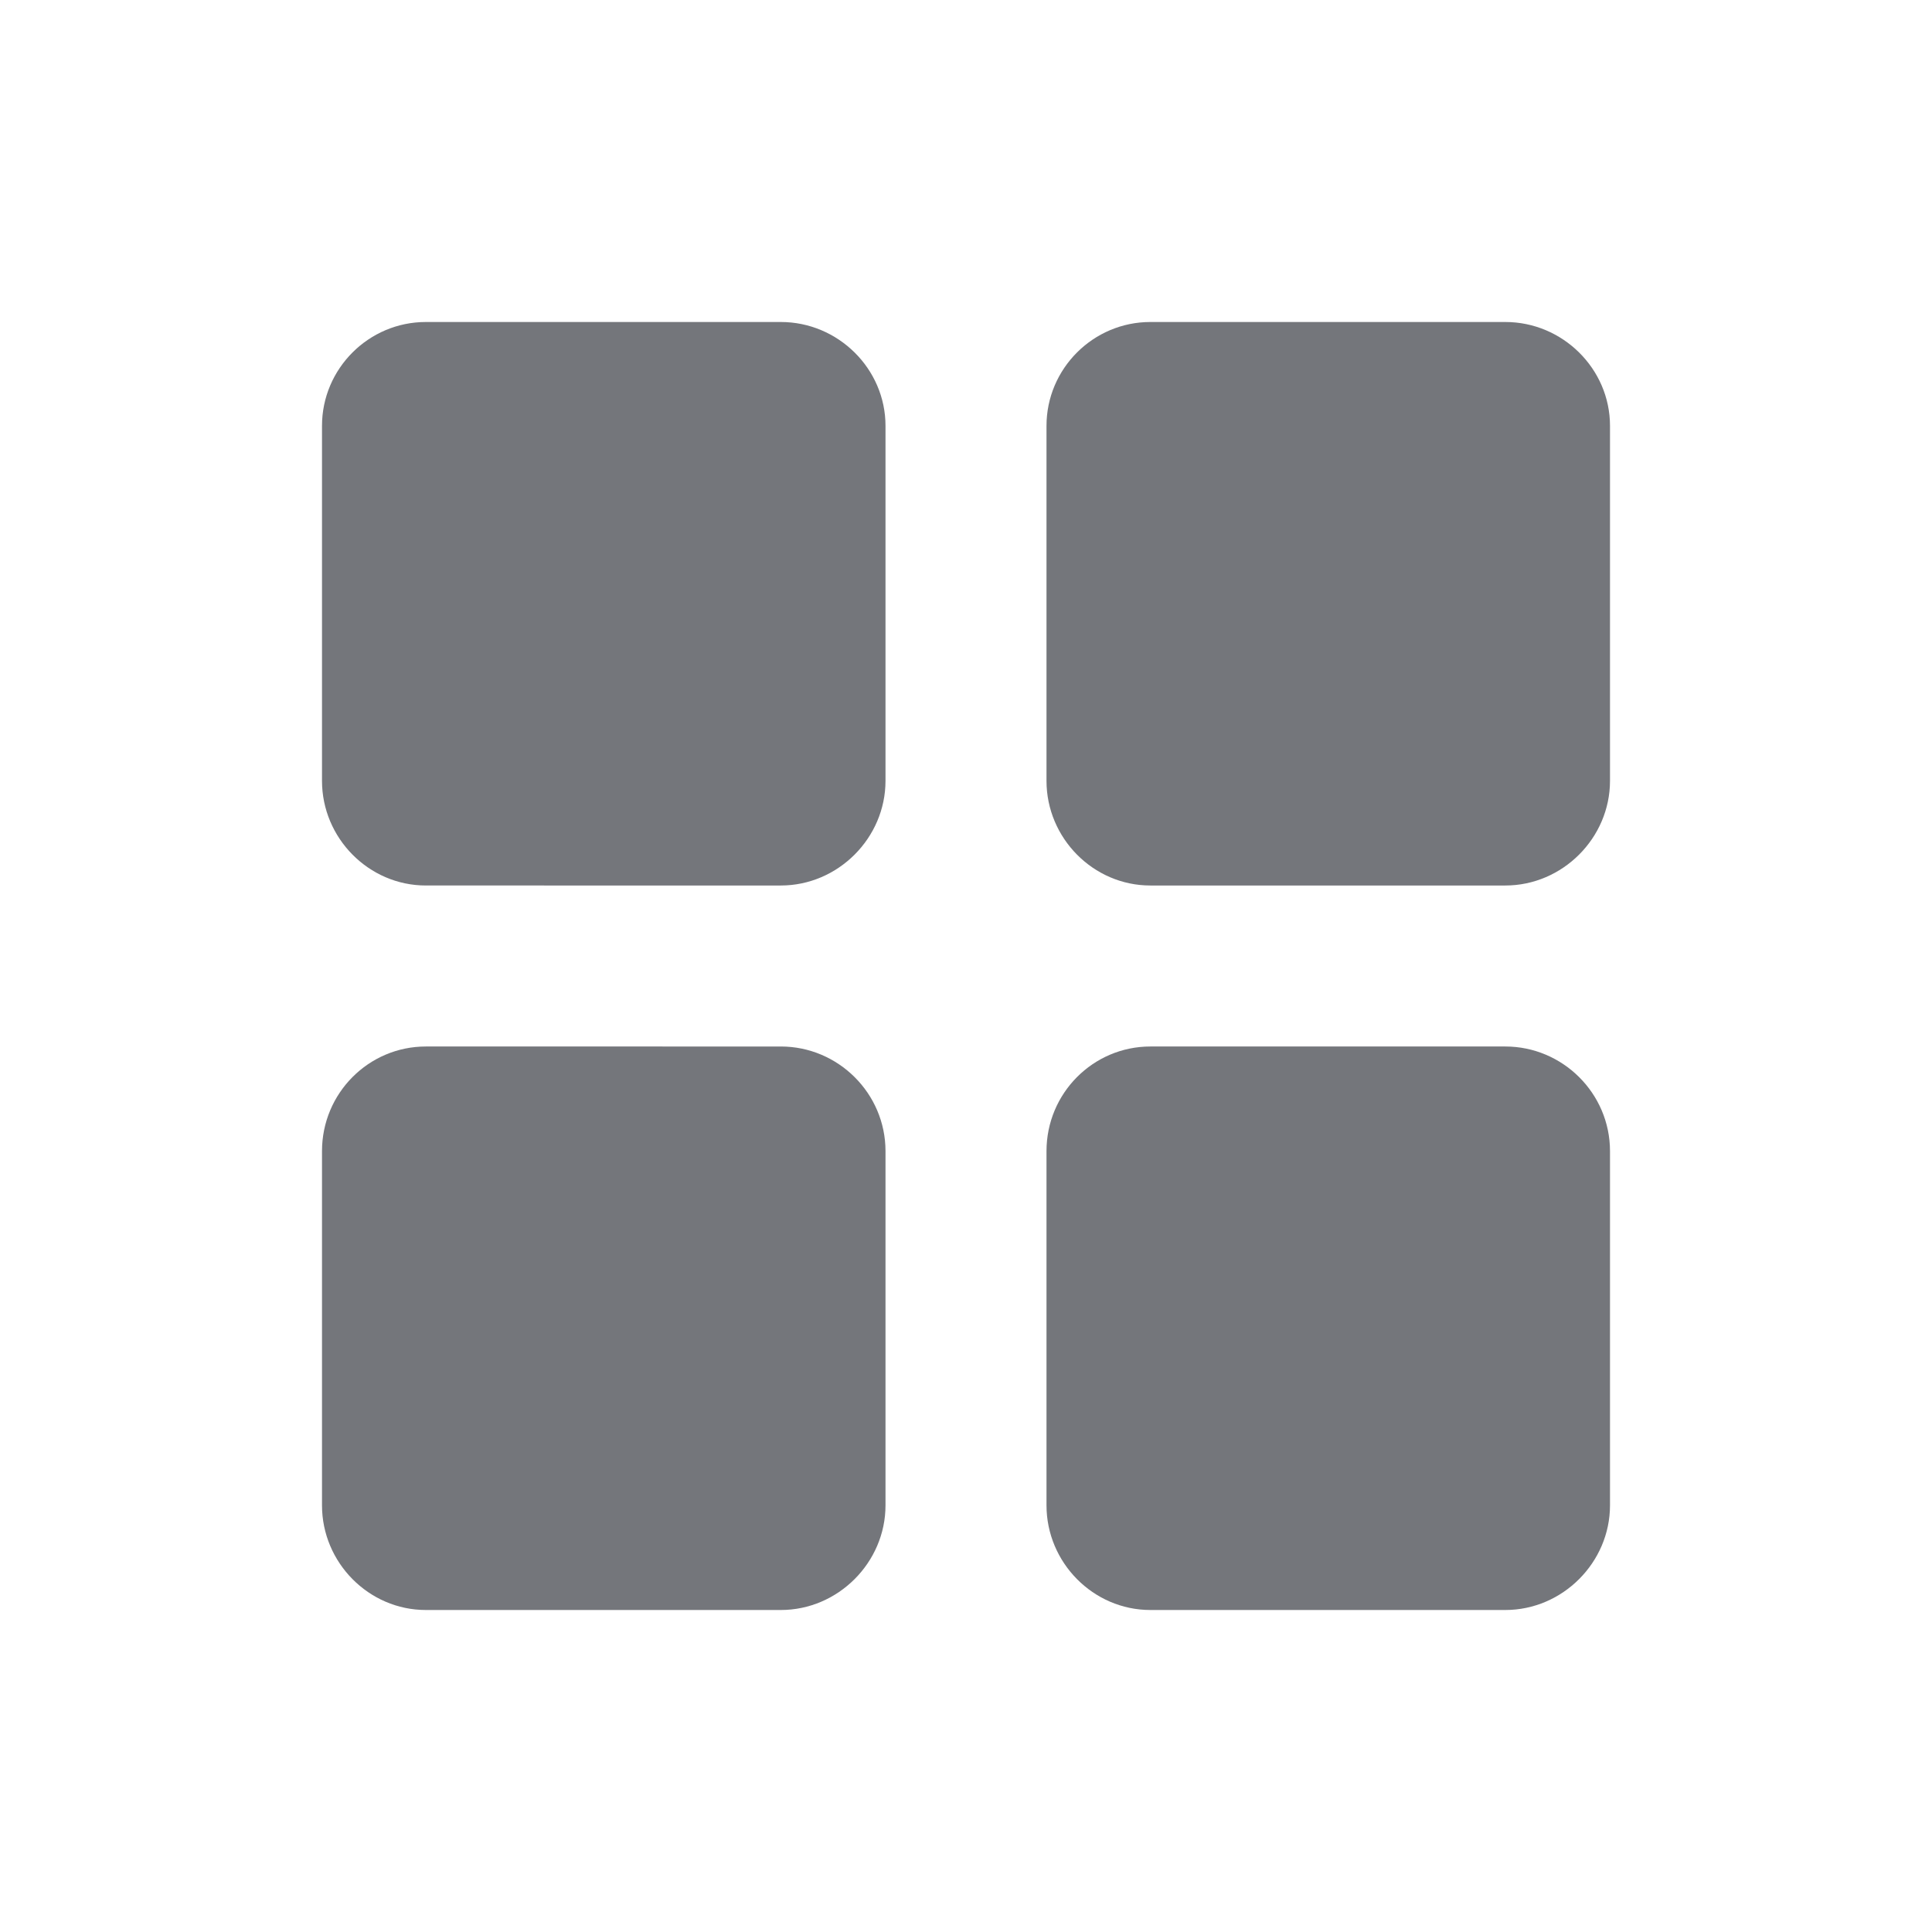<svg xmlns="http://www.w3.org/2000/svg" fill="none" viewBox="0 0 24 24" focusable="false"><path fill="#74767B" fill-rule="evenodd" d="M4 5.29C4 4.58 4.58 4 5.29 4H9.7c.71 0 1.3.58 1.3 1.29V9.7c0 .71-.59 1.3-1.3 1.3H5.29C4.58 11 4 10.41 4 9.7zm9 0c0-.71.58-1.29 1.29-1.29h4.41c.71 0 1.3.58 1.3 1.29V9.7c0 .71-.59 1.3-1.3 1.3h-4.41c-.71 0-1.29-.59-1.29-1.3zM4 14.3c0-.72.58-1.3 1.29-1.3H9.7c.71 0 1.3.58 1.3 1.3v4.4c0 .71-.59 1.3-1.3 1.3H5.29C4.58 20 4 19.41 4 18.7zm9 0c0-.72.58-1.3 1.29-1.3h4.41c.71 0 1.3.58 1.3 1.3v4.4c0 .71-.59 1.3-1.3 1.3h-4.41c-.71 0-1.29-.59-1.29-1.3z"/></svg>
